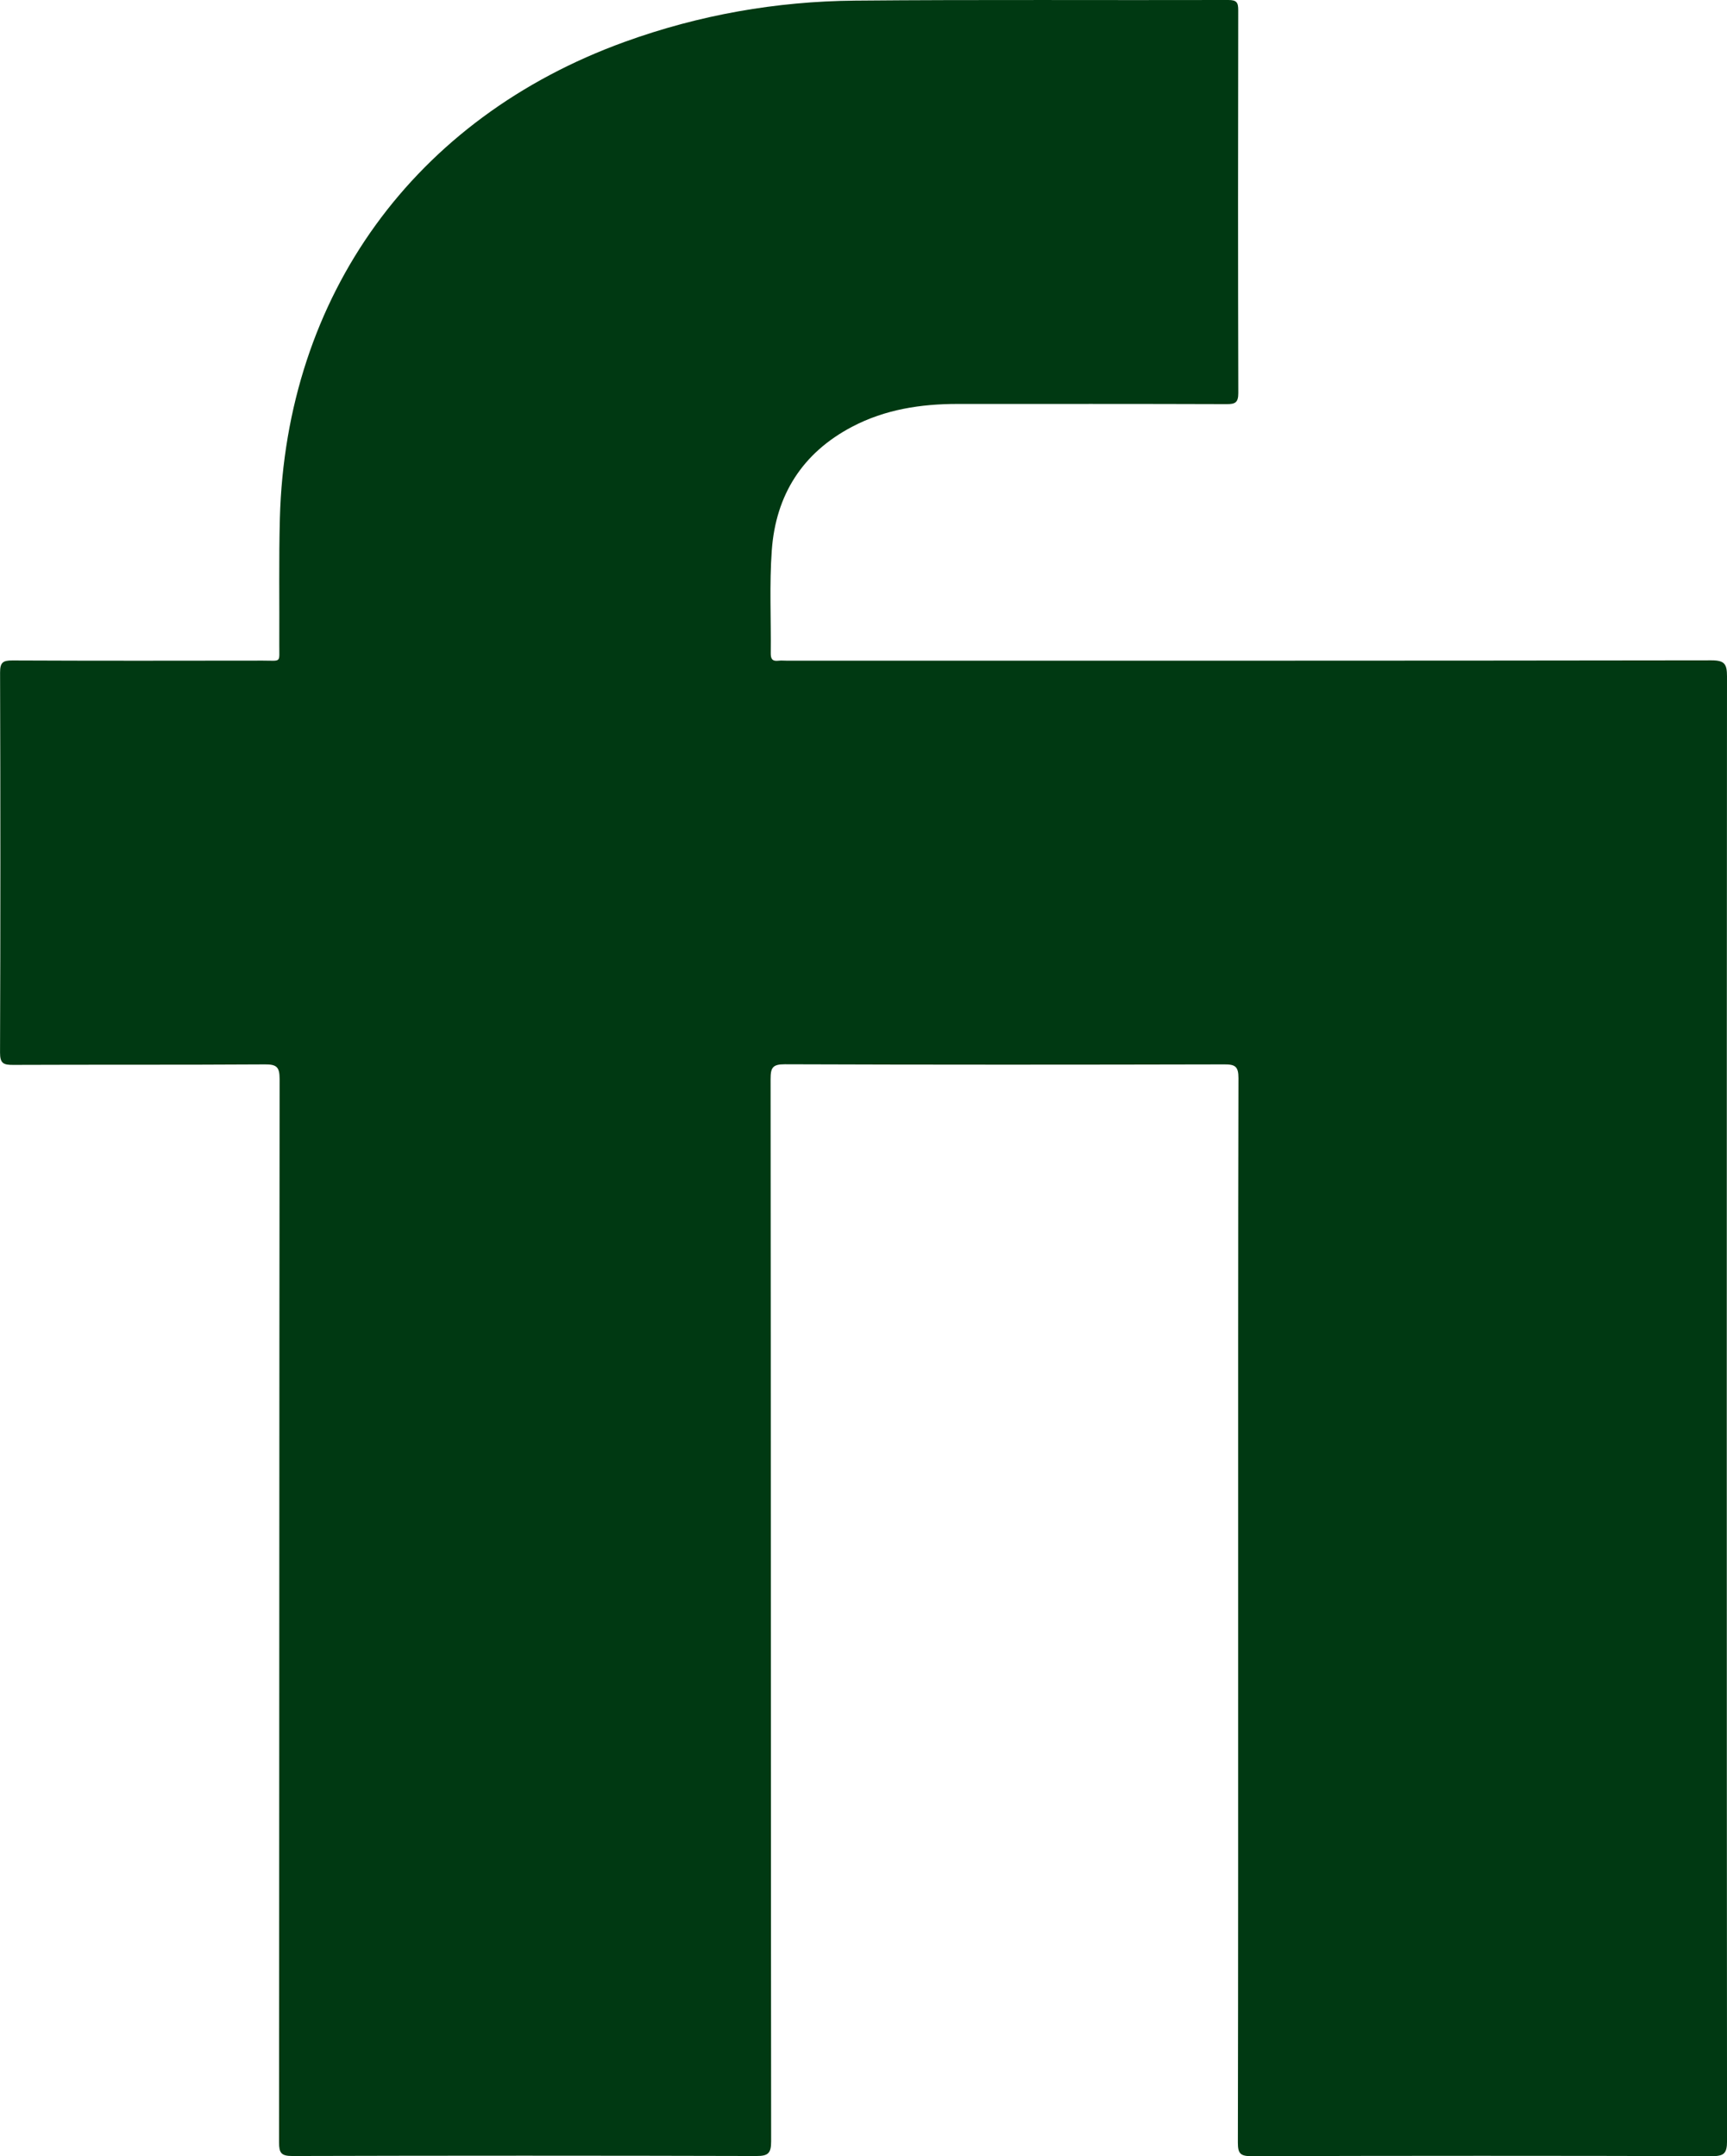 <?xml version="1.0" encoding="UTF-8"?>
<svg id="Layer_2" data-name="Layer 2" xmlns="http://www.w3.org/2000/svg" viewBox="0 0 445.76 556.53">
  <defs>
    <style>
      .cls-1 {
        fill: #003912;
        stroke-width: 0px;
      }
    </style>
  </defs>
  <g id="Layer_1-2" data-name="Layer 1">
    <path class="cls-1" d="m319.58,415.64c0-45.8-.03-91.6.08-137.4,0-3-.89-3.52-3.64-3.51-37.82.09-75.64.11-113.45-.03-3.18-.01-3.67.91-3.67,3.82.08,91.39.05,182.78.14,274.17,0,3.06-.74,3.81-3.79,3.8-39.93-.11-79.86-.11-119.79,0-2.88,0-3.44-.8-3.43-3.52.07-91.49.04-182.99.14-274.48,0-3.08-.76-3.78-3.79-3.76-21.65.14-43.31.04-64.97.13-2.46.01-3.41-.33-3.4-3.16.12-32.71.11-65.43.01-98.14,0-2.55.71-3.1,3.16-3.09,21.55.1,43.1.07,64.65.04,4.92,0,4.23.68,4.26-4.1.06-10.87-.14-21.74.15-32.61,1.54-57.57,34.72-103.34,88.99-122.99C180.44,3.85,200.34.34,220.72.16,252.83-.13,284.95.09,317.06,0c2.16,0,2.55.67,2.54,2.65-.06,32.93-.07,65.85.02,98.78,0,2.51-.81,2.89-3.04,2.88-23.13-.08-46.27-.05-69.4-.05-9.51,0-18.72,1.41-27.24,5.89-12.85,6.75-19.7,17.63-20.73,31.87-.64,8.82-.17,17.72-.27,26.58-.02,1.52.45,2.12,1.97,1.94.73-.09,1.48-.01,2.22-.01,79.54,0,159.09.03,238.63-.09,3.45,0,4,1.03,4,4.17-.08,126-.08,252.01.01,378.01,0,3.23-.8,3.92-3.96,3.91-39.61-.12-79.23-.11-118.84,0-2.81,0-3.46-.7-3.46-3.47.09-45.8.07-91.6.07-137.4Z"/>
  </g>
</svg>
